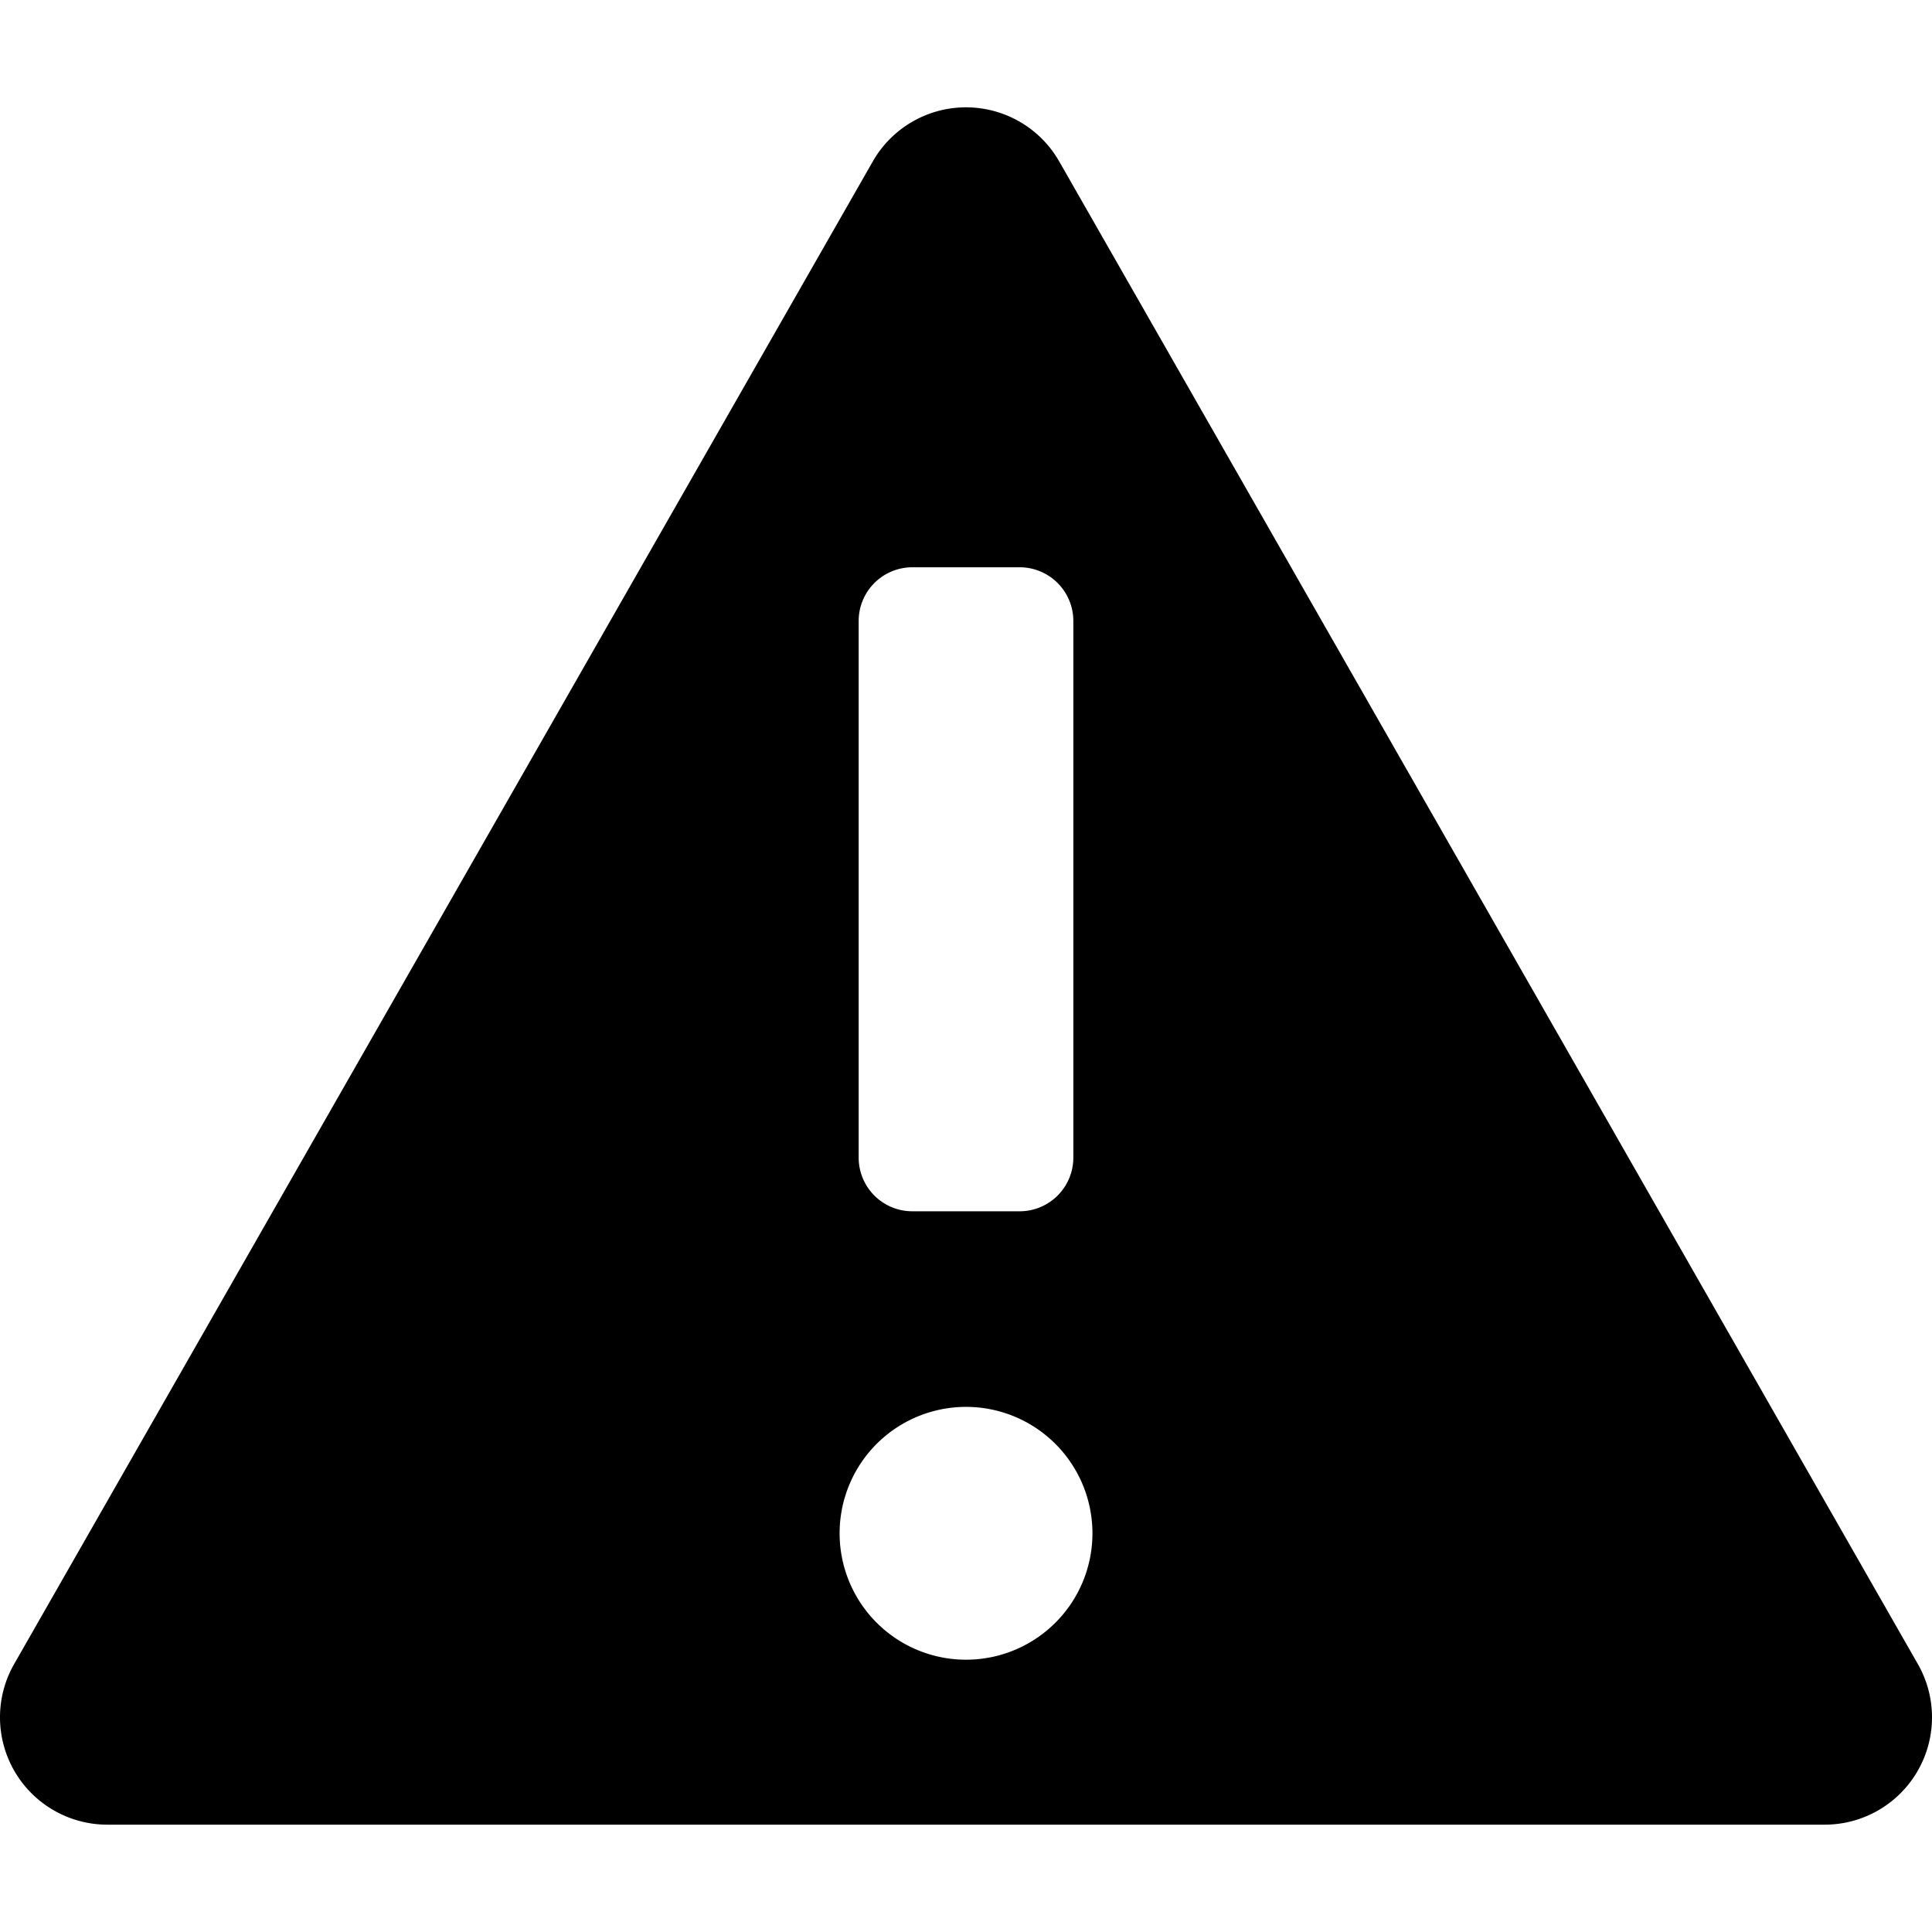 <svg xmlns="http://www.w3.org/2000/svg" width="450" height="450" viewBox="0 0 450 450">
  <path d="M446.71,387.6l-200-350a25.003,25.003,0,0,0-43.42,0L3.29,387.6A25.003,25.003,0,0,0,25,425H425a25.003,25.003,0,0,0,21.71-37.4ZM200,144.63a12.505,12.505,0,0,1,12.5-12.5h25a12.505,12.505,0,0,1,12.5,12.5v125a12.498,12.498,0,0,1-12.5,12.5h-25a12.498,12.498,0,0,1-12.5-12.5Zm45.82,233.33a29.444,29.444,0,1,1,8.63-20.83A29.387,29.387,0,0,1,245.82,377.96Z"/>
</svg>
